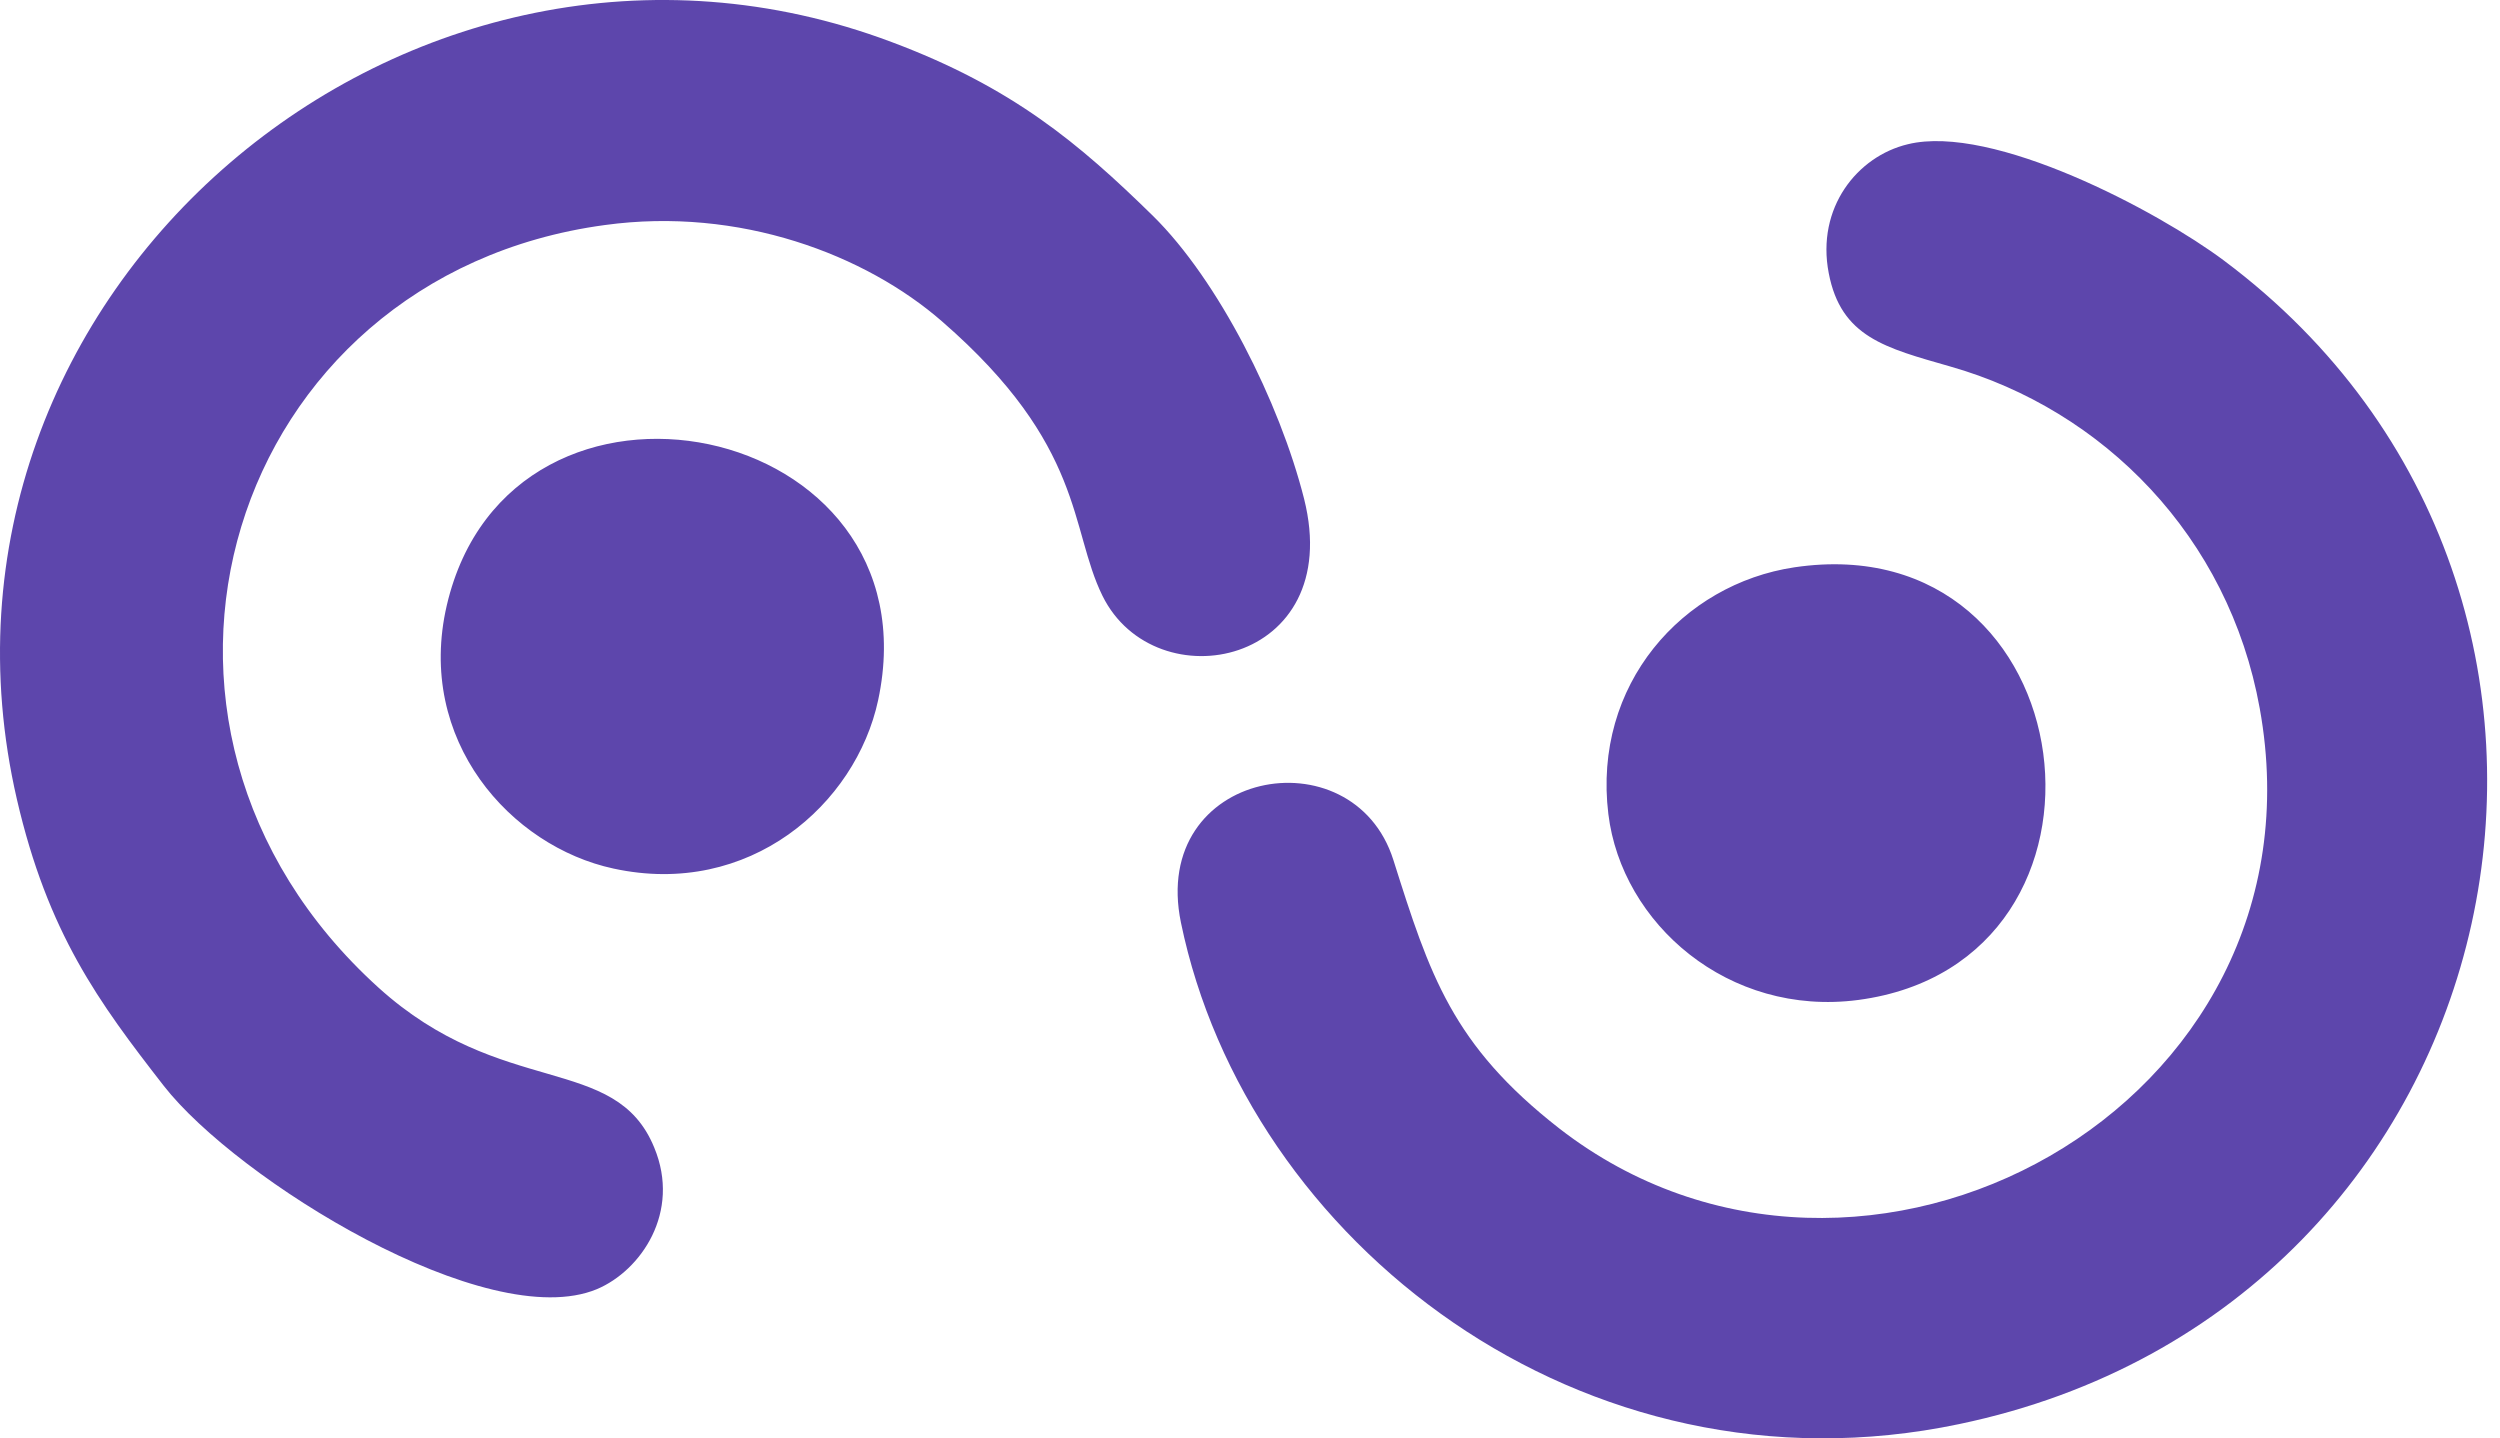 <svg width="73" height="42" viewBox="0 0 73 42" fill="none" xmlns="http://www.w3.org/2000/svg">
<path fill-rule="evenodd" clip-rule="evenodd" d="M53.399 7.975C53.756 9.847 55.06 10.159 56.942 10.7C61.41 11.968 65.08 15.66 65.984 20.683C68.097 32.35 54.345 39.785 45.534 32.953C42.401 30.51 41.749 28.471 40.687 25.113C39.51 21.39 33.559 22.471 34.484 26.943C36.408 36.25 46.197 43.893 57.205 41.584C73.701 38.142 78.033 17.397 64.943 7.611C62.998 6.155 58.182 3.608 55.712 4.211C54.229 4.564 53.031 6.072 53.399 7.975ZM25.642 20.444C27.398 12.208 14.907 9.681 13.046 17.677C12.131 21.619 14.917 24.717 17.914 25.362C21.878 26.225 24.99 23.49 25.642 20.444ZM46.964 23.771C47.353 26.964 50.465 29.698 54.261 29.199C62.556 28.097 60.99 15.296 52.4 16.565C49.13 17.053 46.502 19.986 46.964 23.771ZM17.662 6.571C21.594 6.031 25.274 7.435 27.513 9.39C31.687 13.019 31.225 15.431 32.192 17.397C33.737 20.527 39.299 19.424 38.08 14.568C37.365 11.74 35.577 8.183 33.664 6.301C31.509 4.19 29.563 2.547 26.031 1.226C11.984 -4.056 -2.914 8.547 0.492 23.334C1.396 27.244 2.879 29.262 4.782 31.706C6.916 34.44 14.223 38.974 17.43 37.643C18.713 37.102 19.89 35.397 19.102 33.505C17.966 30.738 14.655 32.101 11.048 28.835C2.563 21.151 6.653 8.058 17.662 6.571Z" fill="#5D46AC"/>
</svg>
